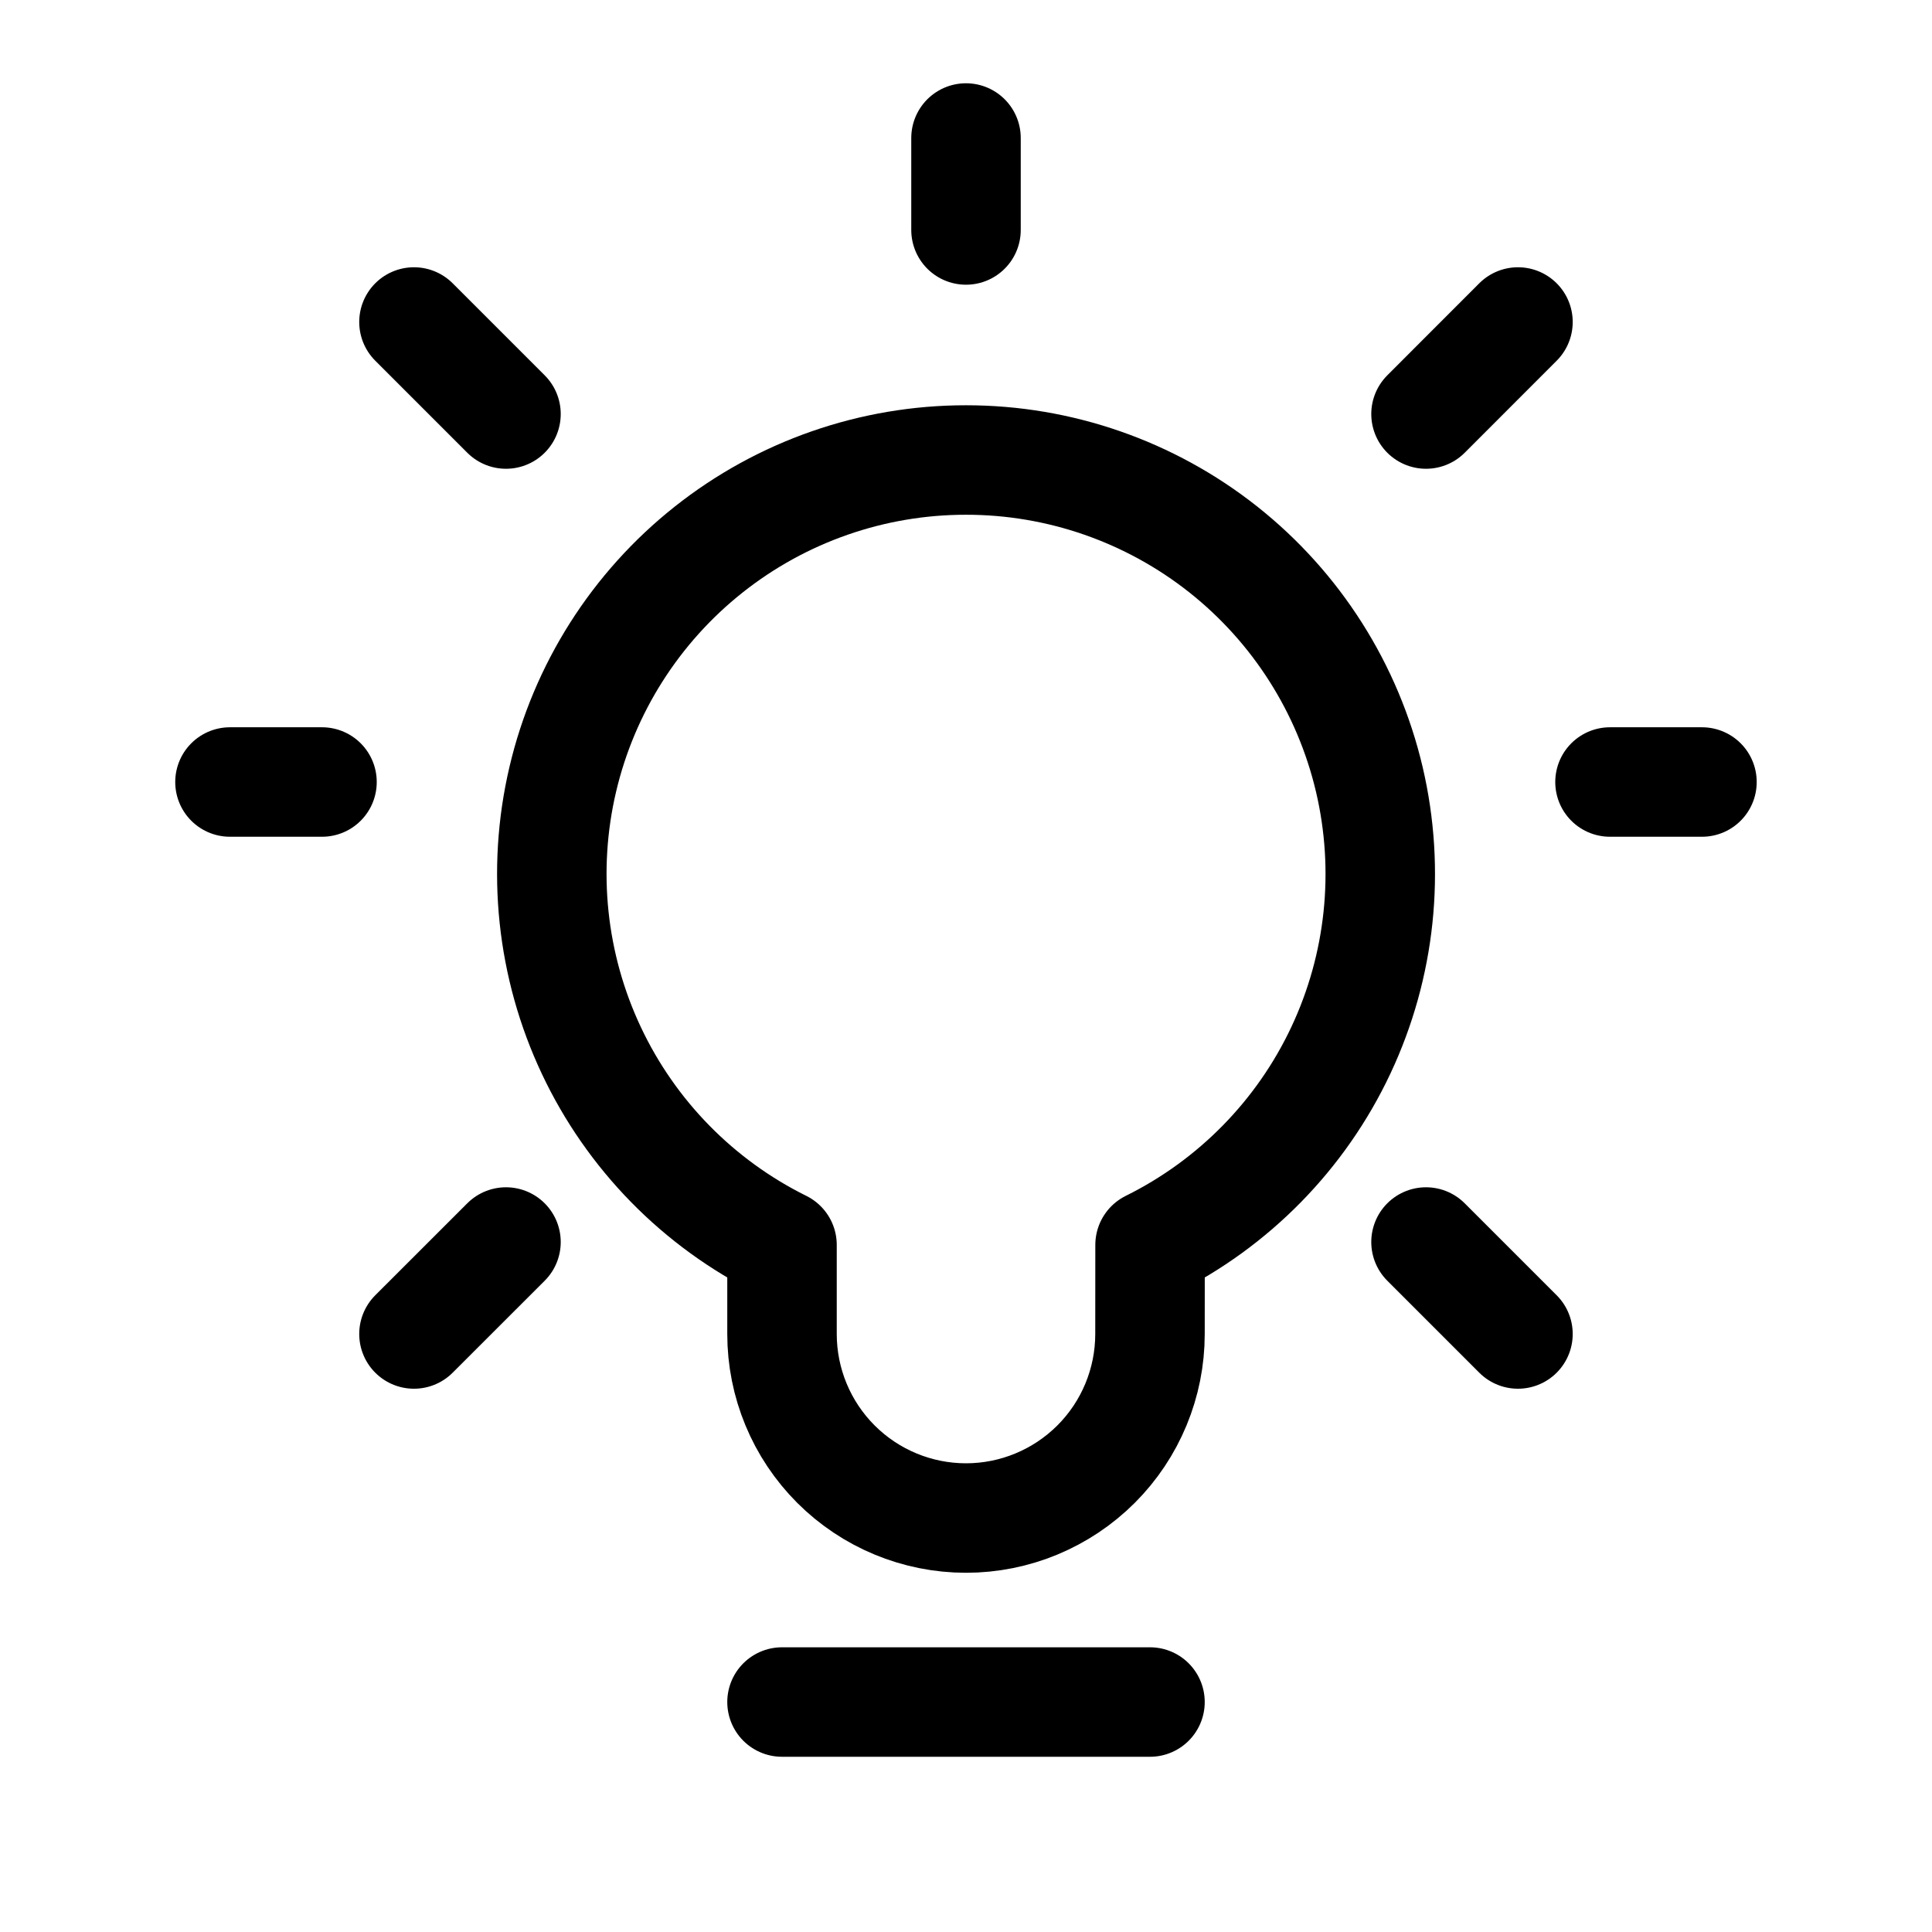 <svg width="30" height="30" viewBox="0 0 30 30" fill="none" xmlns="http://www.w3.org/2000/svg">
<path d="M12.143 26.429H17.857M15 3.571V2.143M22.143 6.429L23.571 5M7.857 6.429L6.428 5M22.143 19.286L23.571 20.714M7.857 19.286L6.428 20.714M5 12.143H3.571M26.428 12.143H25M15 7.143C16.45 7.142 17.858 7.632 18.995 8.532C20.132 9.433 20.931 10.691 21.263 12.104C21.594 13.516 21.438 14.998 20.82 16.311C20.202 17.623 19.158 18.687 17.858 19.331L17.857 20.714C17.857 21.472 17.556 22.199 17.02 22.735C16.484 23.27 15.758 23.572 15 23.572C14.242 23.572 13.515 23.27 12.98 22.735C12.444 22.199 12.143 21.472 12.143 20.714V19.331C10.843 18.687 9.8 17.623 9.182 16.311C8.564 14.999 8.407 13.516 8.738 12.104C9.069 10.692 9.868 9.434 11.005 8.533C12.142 7.632 13.55 7.142 15 7.143V7.143Z" stroke="black" stroke-width="1.7" stroke-linecap="round" stroke-linejoin="round"/>
</svg>
